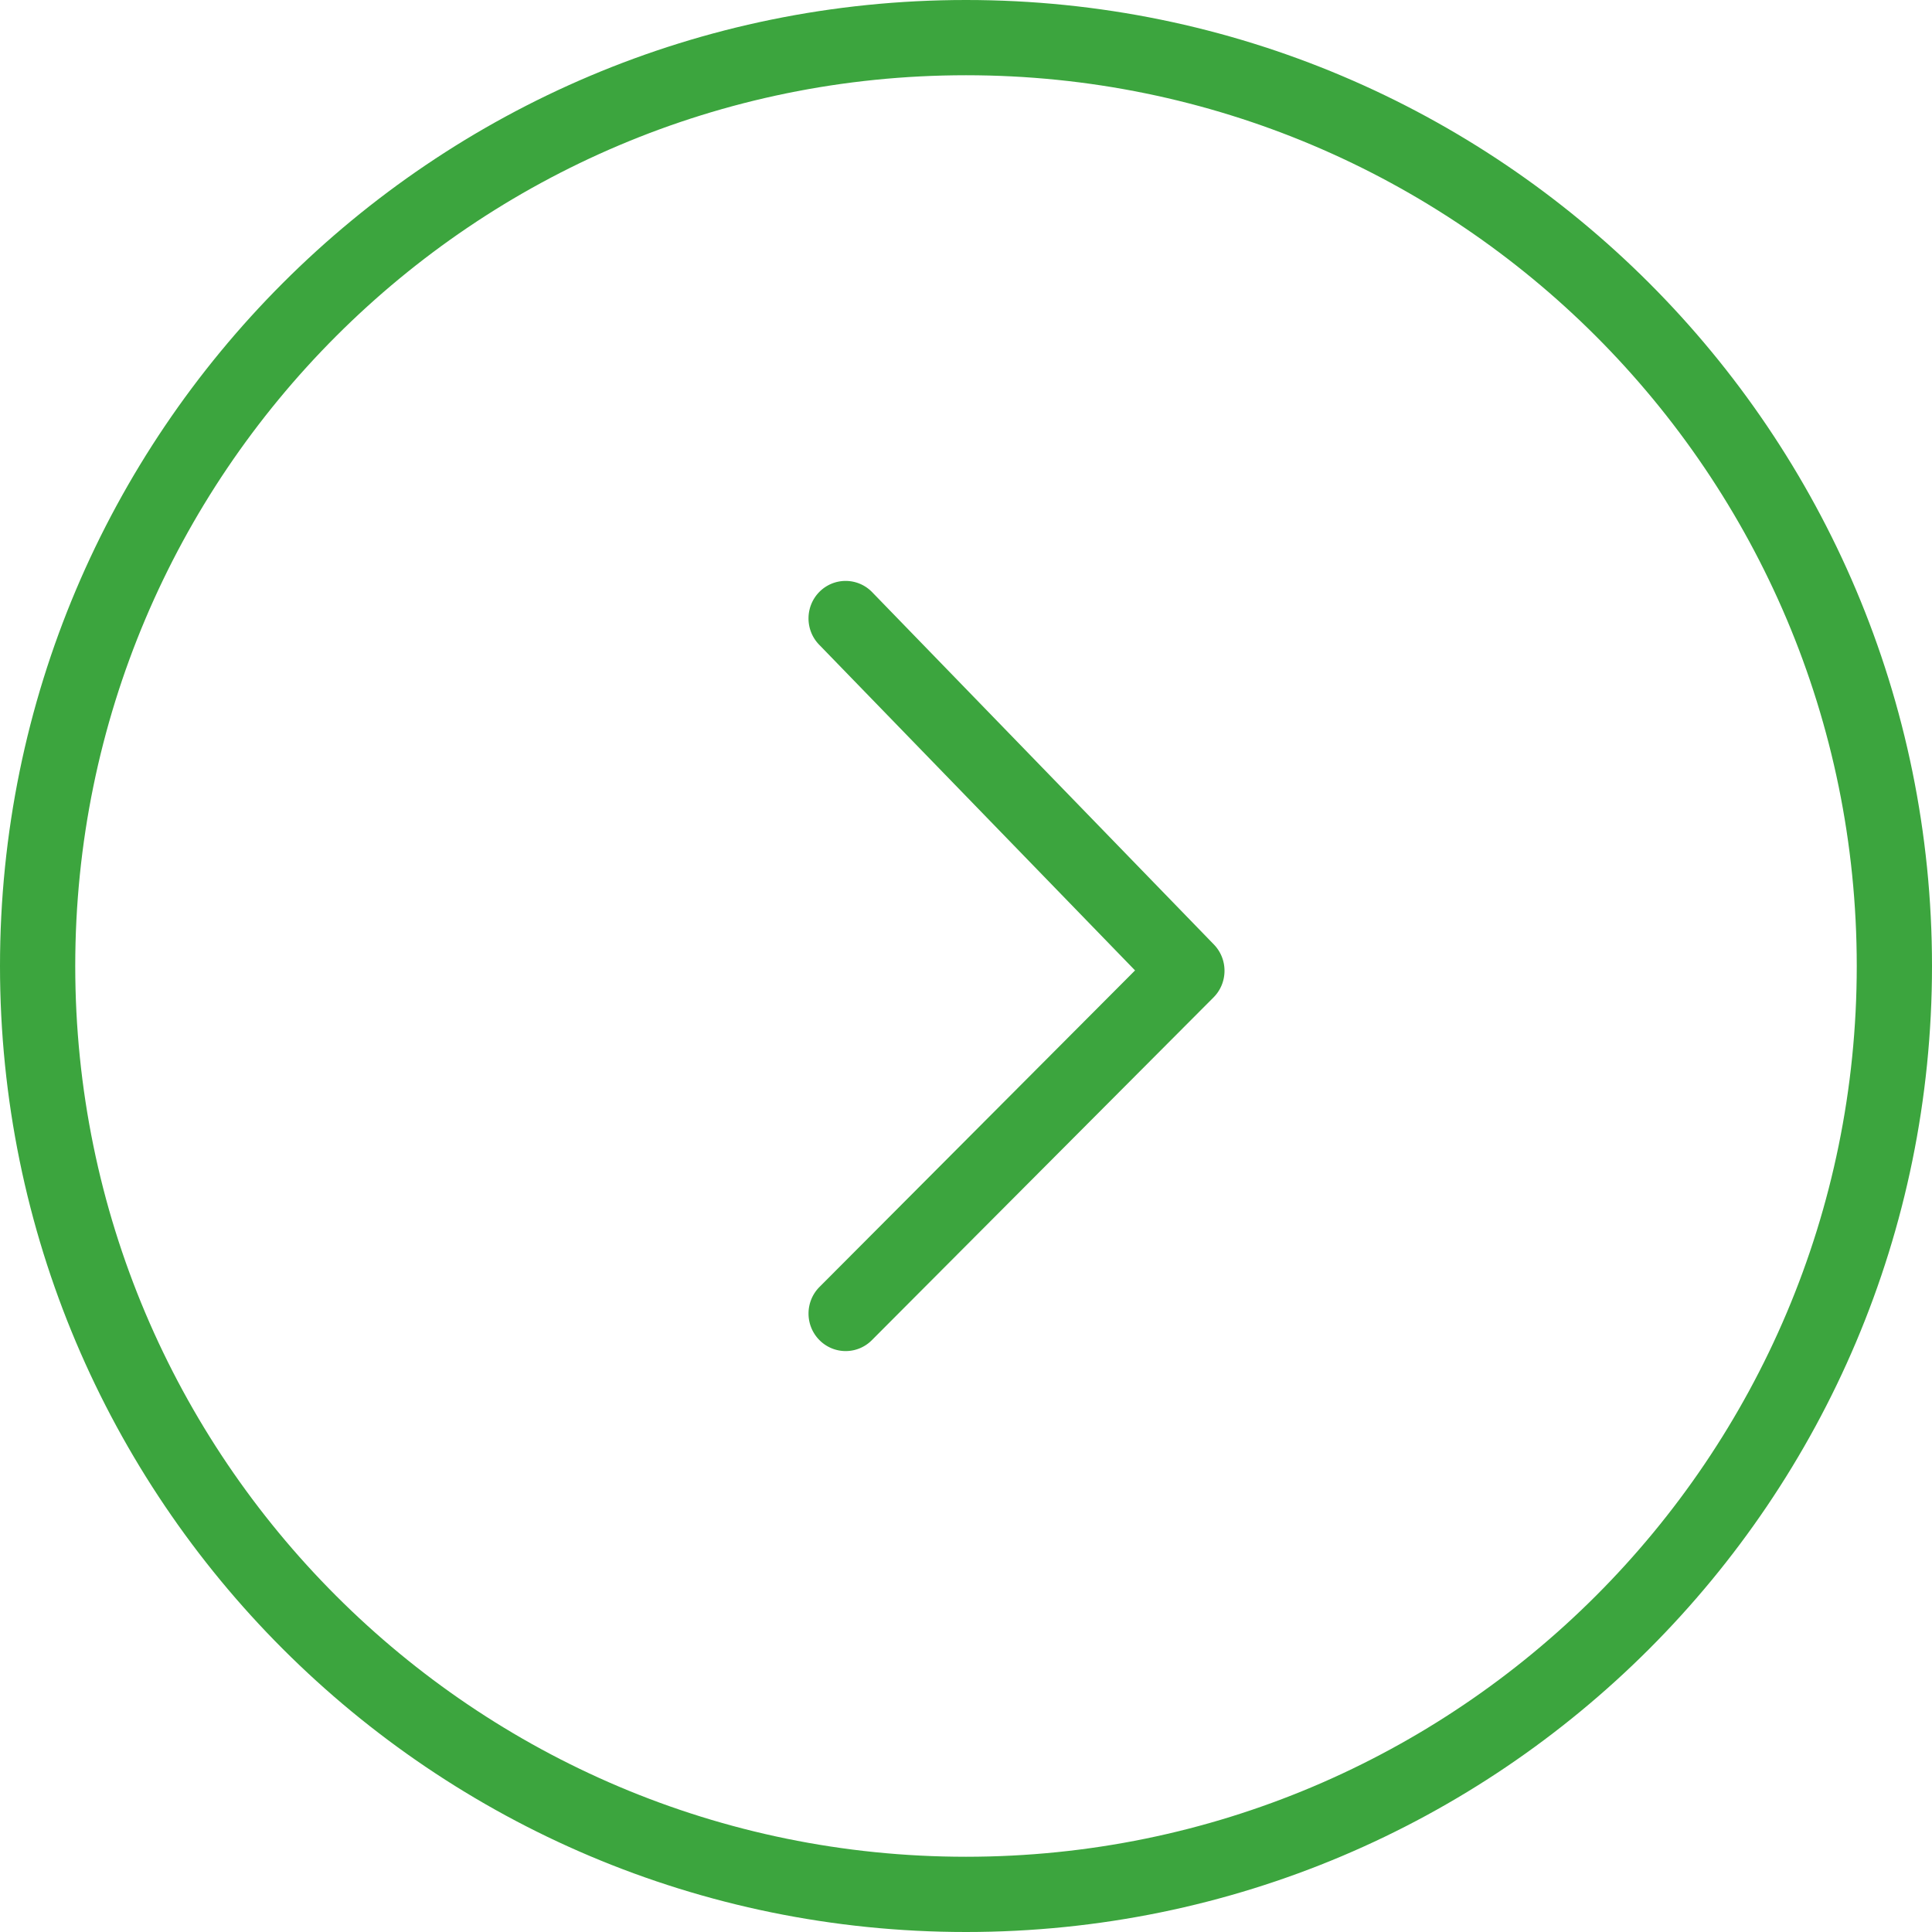 <svg xmlns="http://www.w3.org/2000/svg" shape-rendering="geometricPrecision" text-rendering="geometricPrecision" image-rendering="optimizeQuality" fill-rule="evenodd" clip-rule="evenodd" viewBox="0 0 512 512" fill="#3ca53e"><g fill-rule="nonzero"><path d="M231.12 156.92a9.779 9.779 0 0 0-13.92-.12c-3.87 3.85-3.92 10.15-.11 14.06l83.71 86.31-83.63 83.89c-3.85 3.87-3.87 10.16-.04 14.05a9.77 9.77 0 0 0 13.92.05l90.56-90.85c3.83-3.85 3.87-10.12.07-14.02l-90.56-93.37z"/><path d="M512 256c0-70.69-28.66-134.7-74.98-181.02C390.69 28.66 326.69 0 256 0 185.31 0 121.3 28.66 74.98 74.98 28.66 121.3 0 185.31 0 256c0 70.69 28.65 134.7 74.98 181.02C121.3 483.34 185.31 512 256 512c70.69 0 134.69-28.66 181.02-74.98C483.34 390.7 512 326.69 512 256zM422.92 89.08c42.71 42.72 69.14 101.73 69.14 166.92 0 65.18-26.42 124.2-69.14 166.92-42.72 42.71-101.74 69.14-166.92 69.14-65.19 0-124.21-26.42-166.92-69.14C46.36 380.21 19.94 321.19 19.94 256c0-65.19 26.43-124.2 69.14-166.92C131.79 46.36 190.81 19.94 256 19.94c65.18 0 124.2 26.43 166.92 69.14z"/></g></svg>